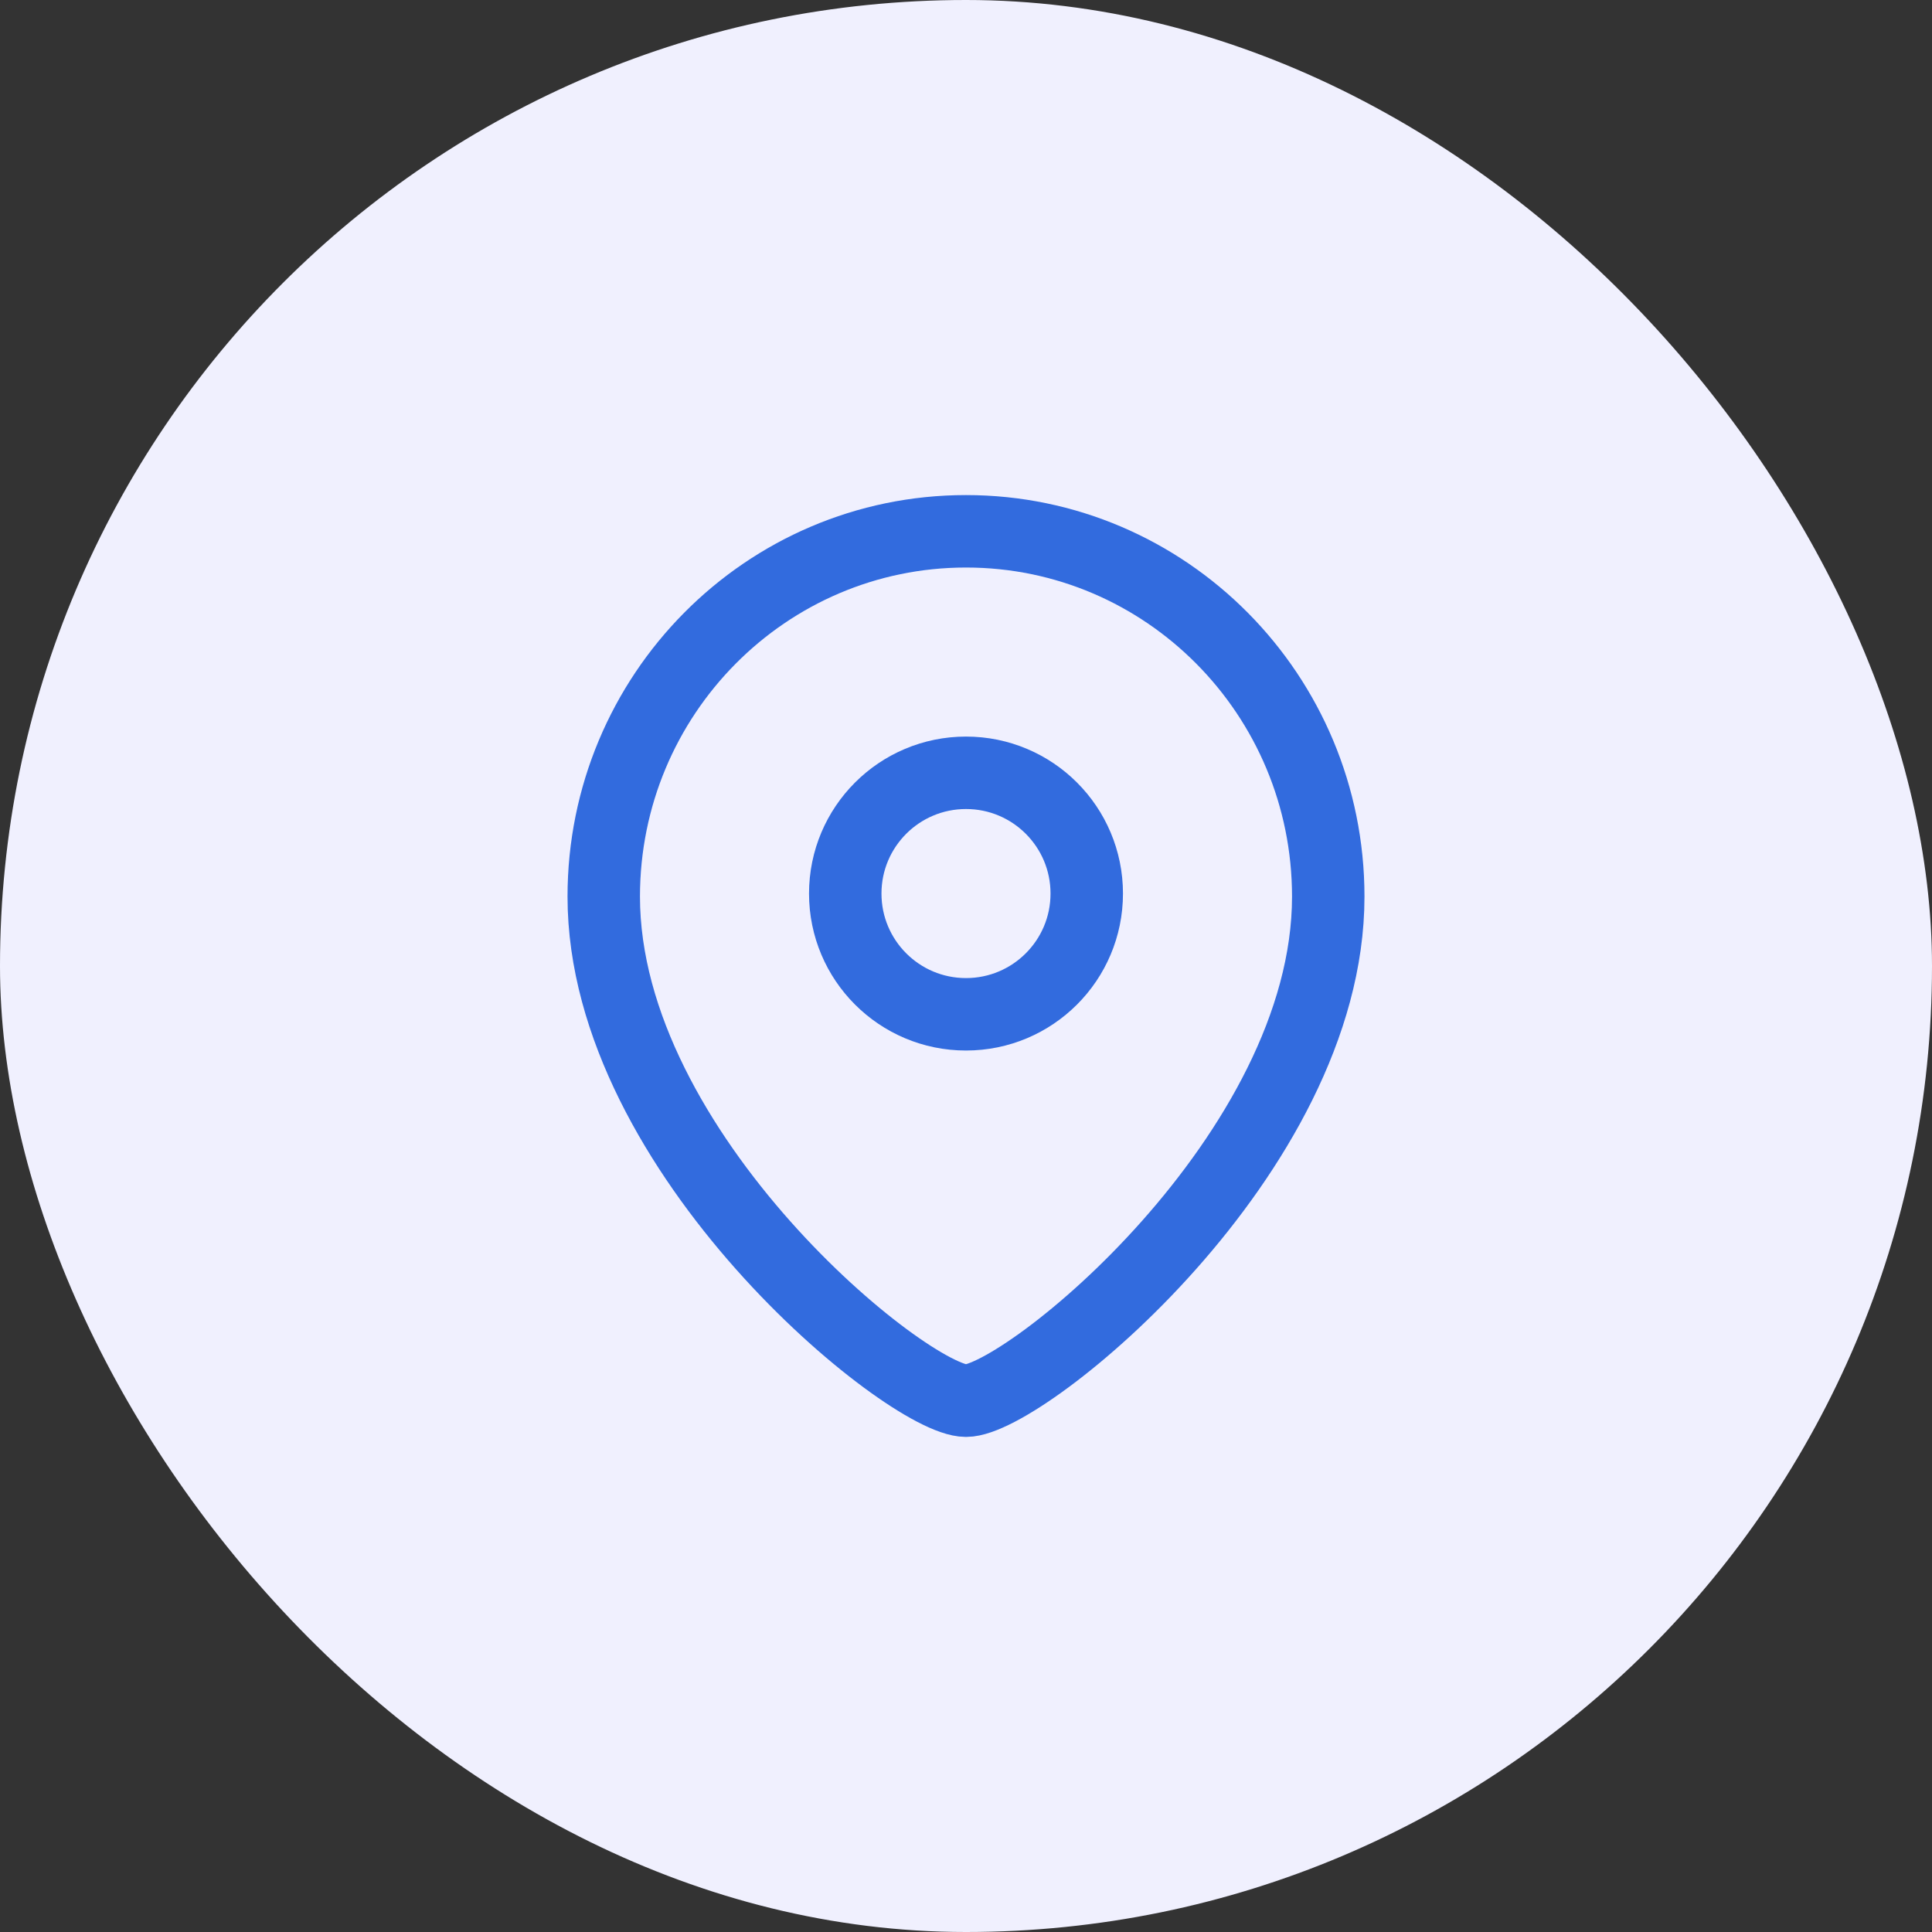 <svg width="40" height="40" viewBox="0 0 40 40" fill="none" xmlns="http://www.w3.org/2000/svg">
<rect x="0" y="0" width="40" height="40" fill="#333333" stroke="none"/>
<rect width="40" height="40" rx="20" fill="#F0F0FE"/>
<path fill-rule="evenodd" clip-rule="evenodd" d="M22.5 18.5C22.5 17.119 21.381 16 20 16C18.619 16 17.5 17.119 17.5 18.5C17.5 19.881 18.619 21 20 21C21.381 21 22.5 19.881 22.5 18.5Z" stroke="#326BDE" stroke-width="1.5" stroke-linecap="round" stroke-linejoin="round"/>
<path fill-rule="evenodd" clip-rule="evenodd" d="M20 29C18.801 29 12.5 23.898 12.5 18.563C12.5 14.387 15.857 11 20 11C24.142 11 27.5 14.387 27.5 18.563C27.5 23.898 21.198 29 20 29Z" stroke="#326BDE" stroke-width="1.5" stroke-linecap="round" stroke-linejoin="round"/>
</svg>
